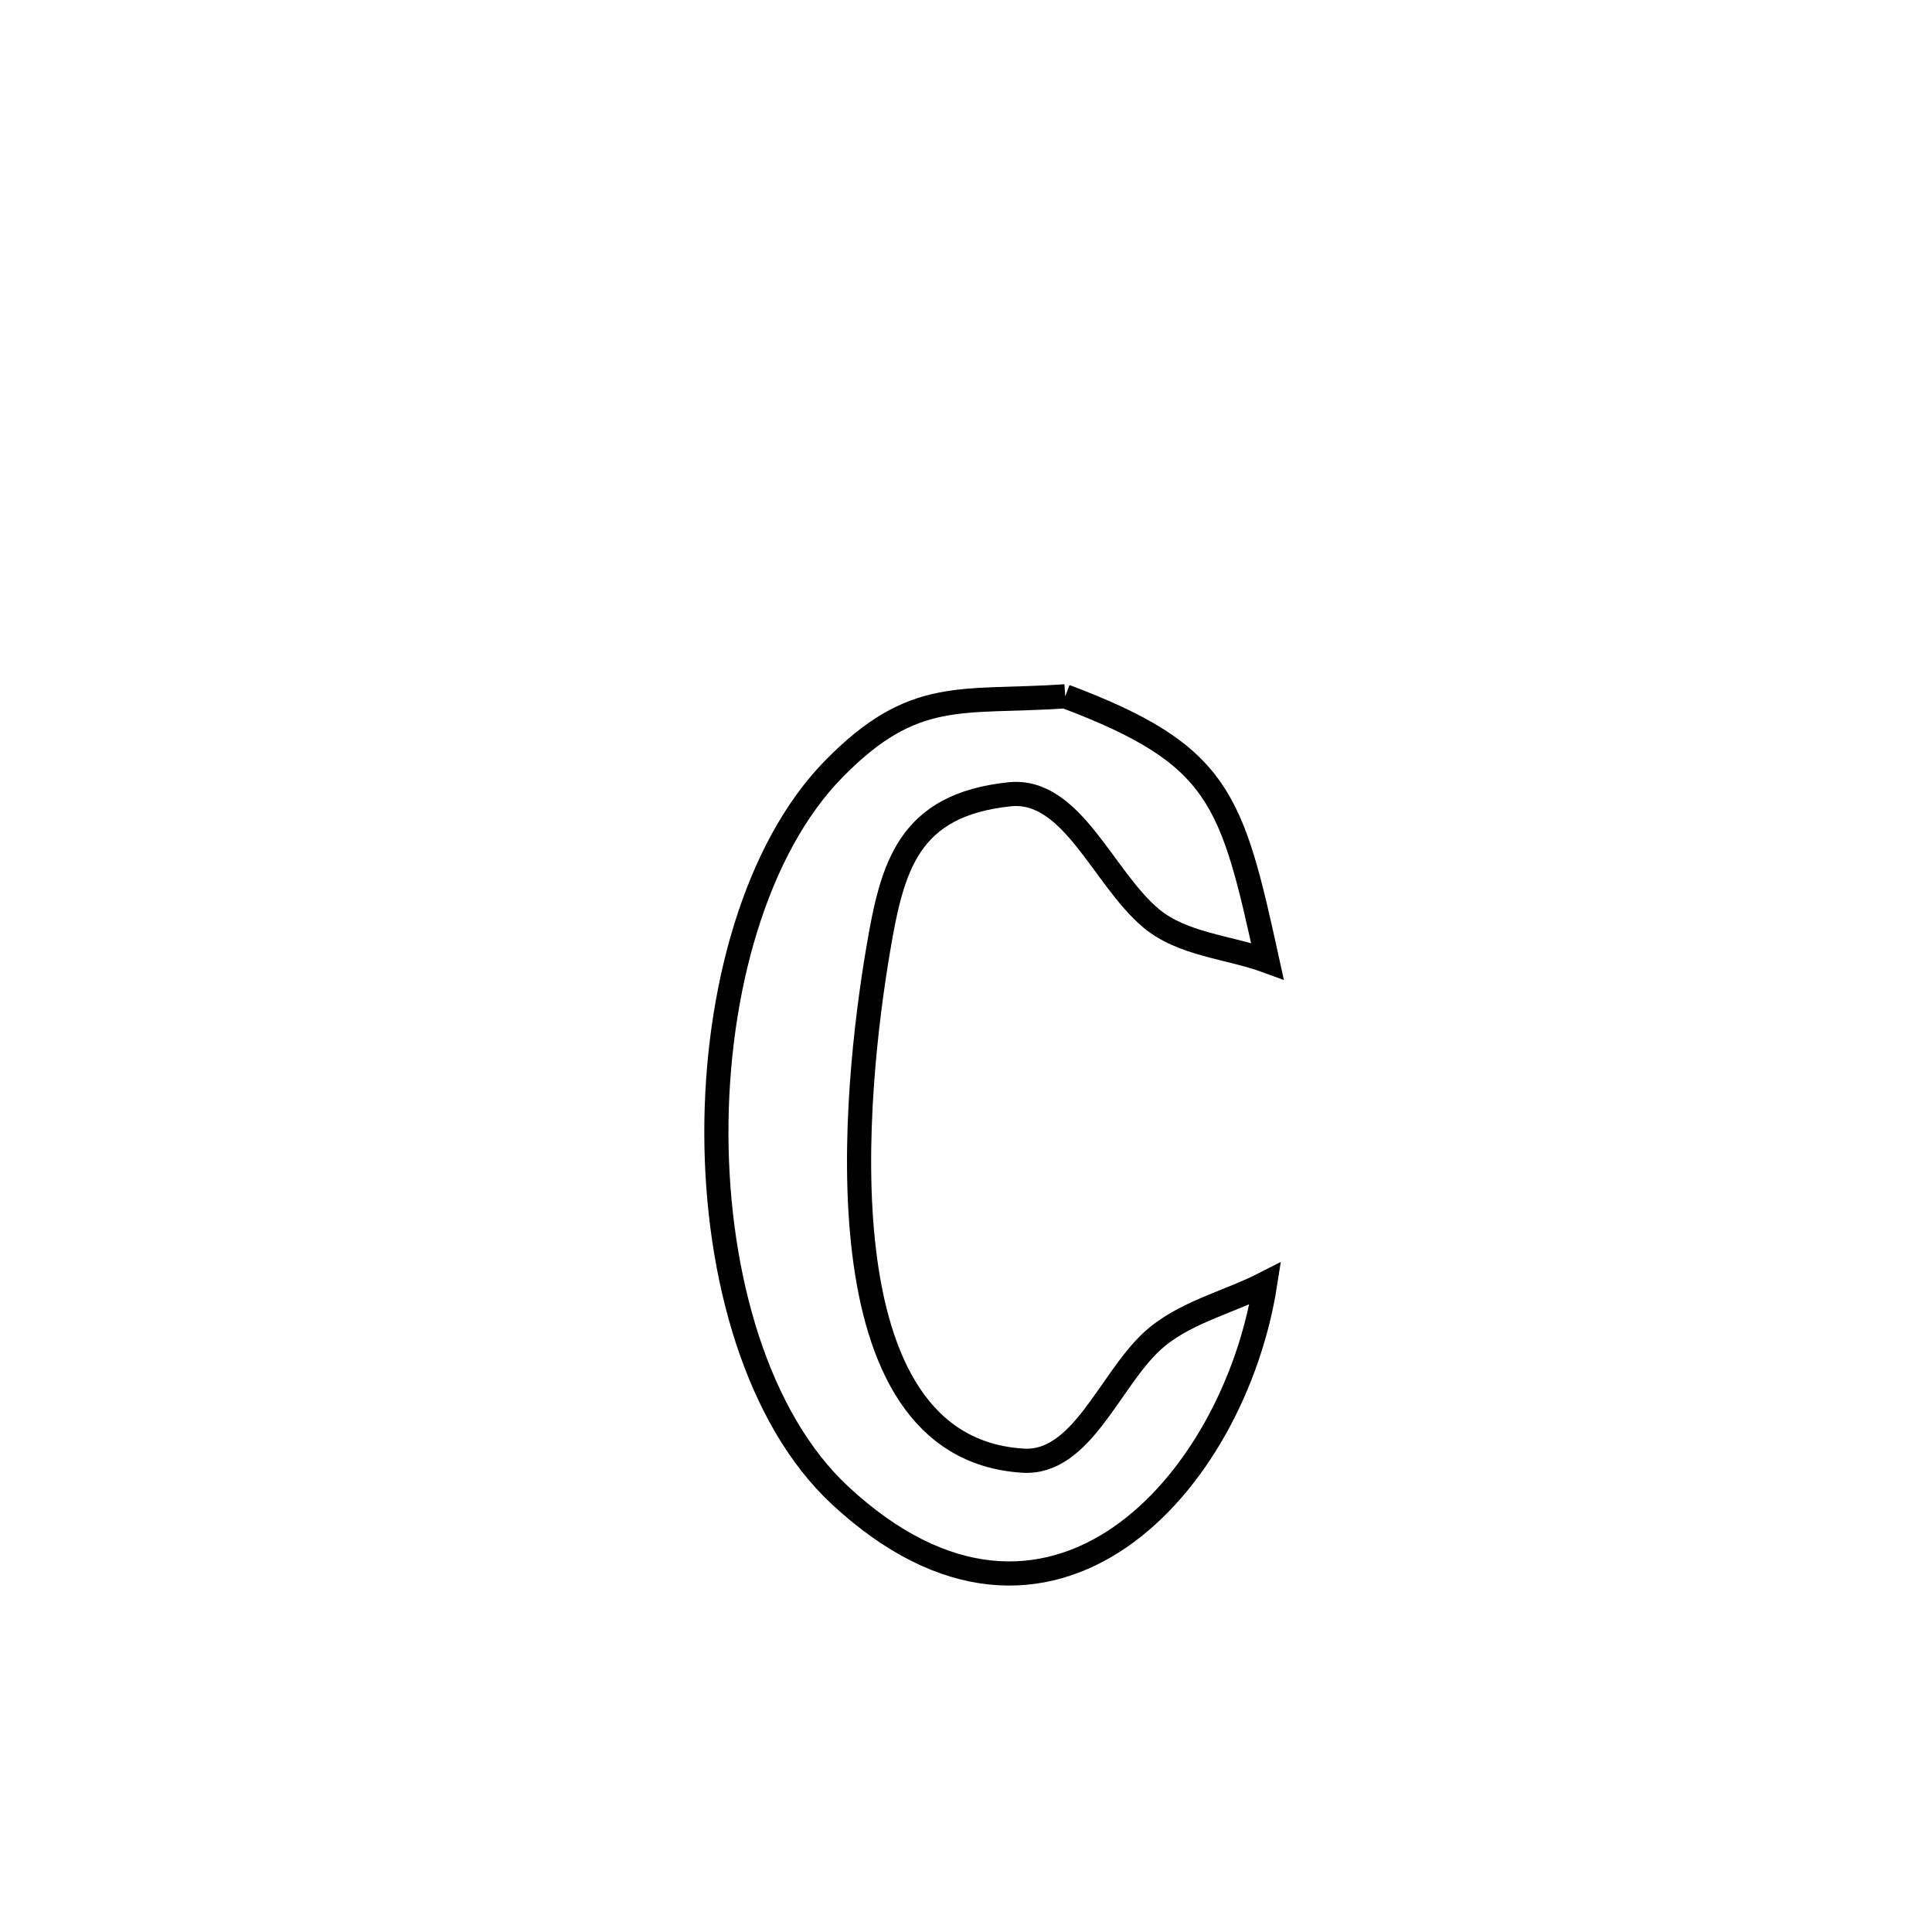 <svg xmlns="http://www.w3.org/2000/svg" viewBox="0.0 0.0 24.0 24.0" height="200px" width="200px"><path fill="none" stroke="black" stroke-width=".3" stroke-opacity="1.0"  filling="0" d="M13.233 8.65 L13.233 8.65 C15.164 9.377 15.302 9.926 15.744 11.939 L15.744 11.939 C15.262 11.762 14.692 11.736 14.298 11.406 C13.701 10.906 13.315 9.786 12.541 9.867 C11.28 10 11.083 10.762 10.907 11.808 C10.622 13.496 10.131 17.987 12.708 18.145 C13.43 18.19 13.774 17.167 14.301 16.671 C14.688 16.308 15.245 16.186 15.717 15.944 L15.717 15.944 C15.523 17.191 14.852 18.453 13.905 19.101 C12.957 19.749 11.734 19.783 10.434 18.575 C9.407 17.619 8.904 15.857 8.899 14.087 C8.895 12.317 9.39 10.539 10.357 9.553 C11.354 8.535 11.935 8.738 13.233 8.65 L13.233 8.65"></path></svg>